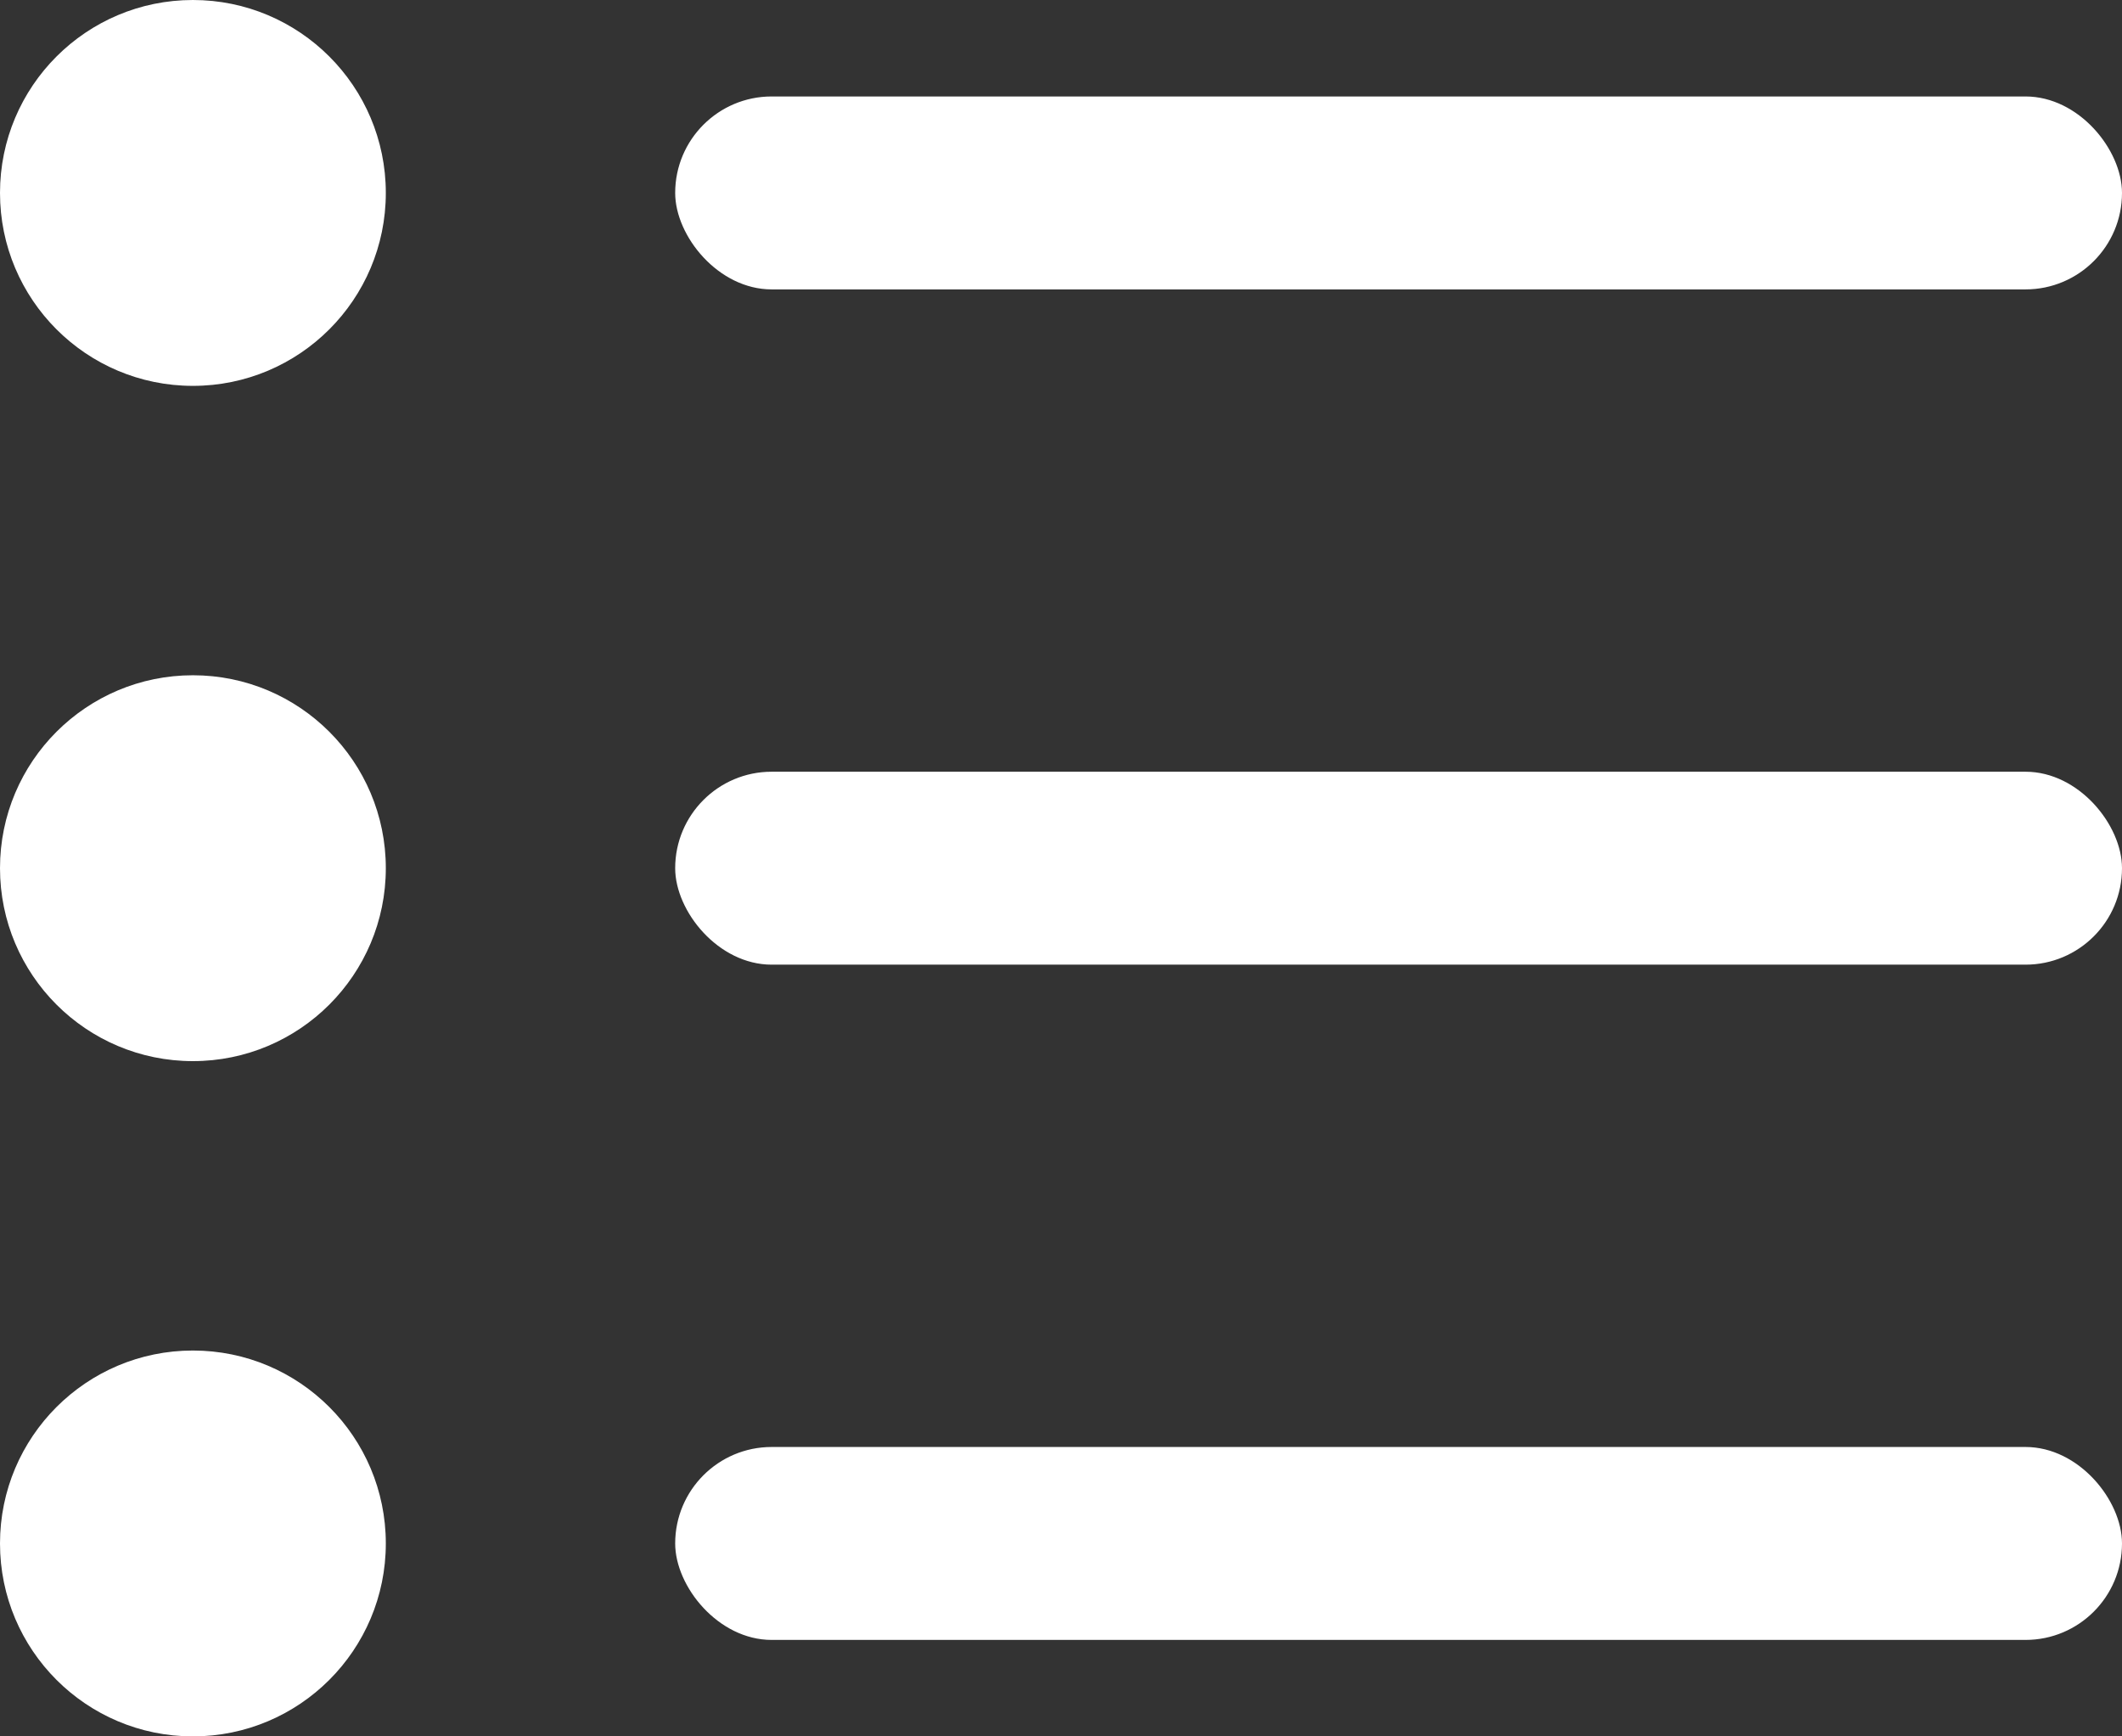 <svg height="18" viewBox="0 0 22 18" width="22" xmlns="http://www.w3.org/2000/svg"><rect x="0" y="0" width="22" height="18" fill="#333333" stroke="none"/><g fill="#fff" fill-rule="evenodd"><circle cx="2" cy="2" r="2"/><rect height="2" rx="1" width="15" x="7" y="1"/><circle cx="2" cy="9" r="2"/><rect height="2" rx="1" width="15" x="7" y="8"/><circle cx="2" cy="16" r="2"/><rect height="2" rx="1" width="15" x="7" y="15"/></g></svg>